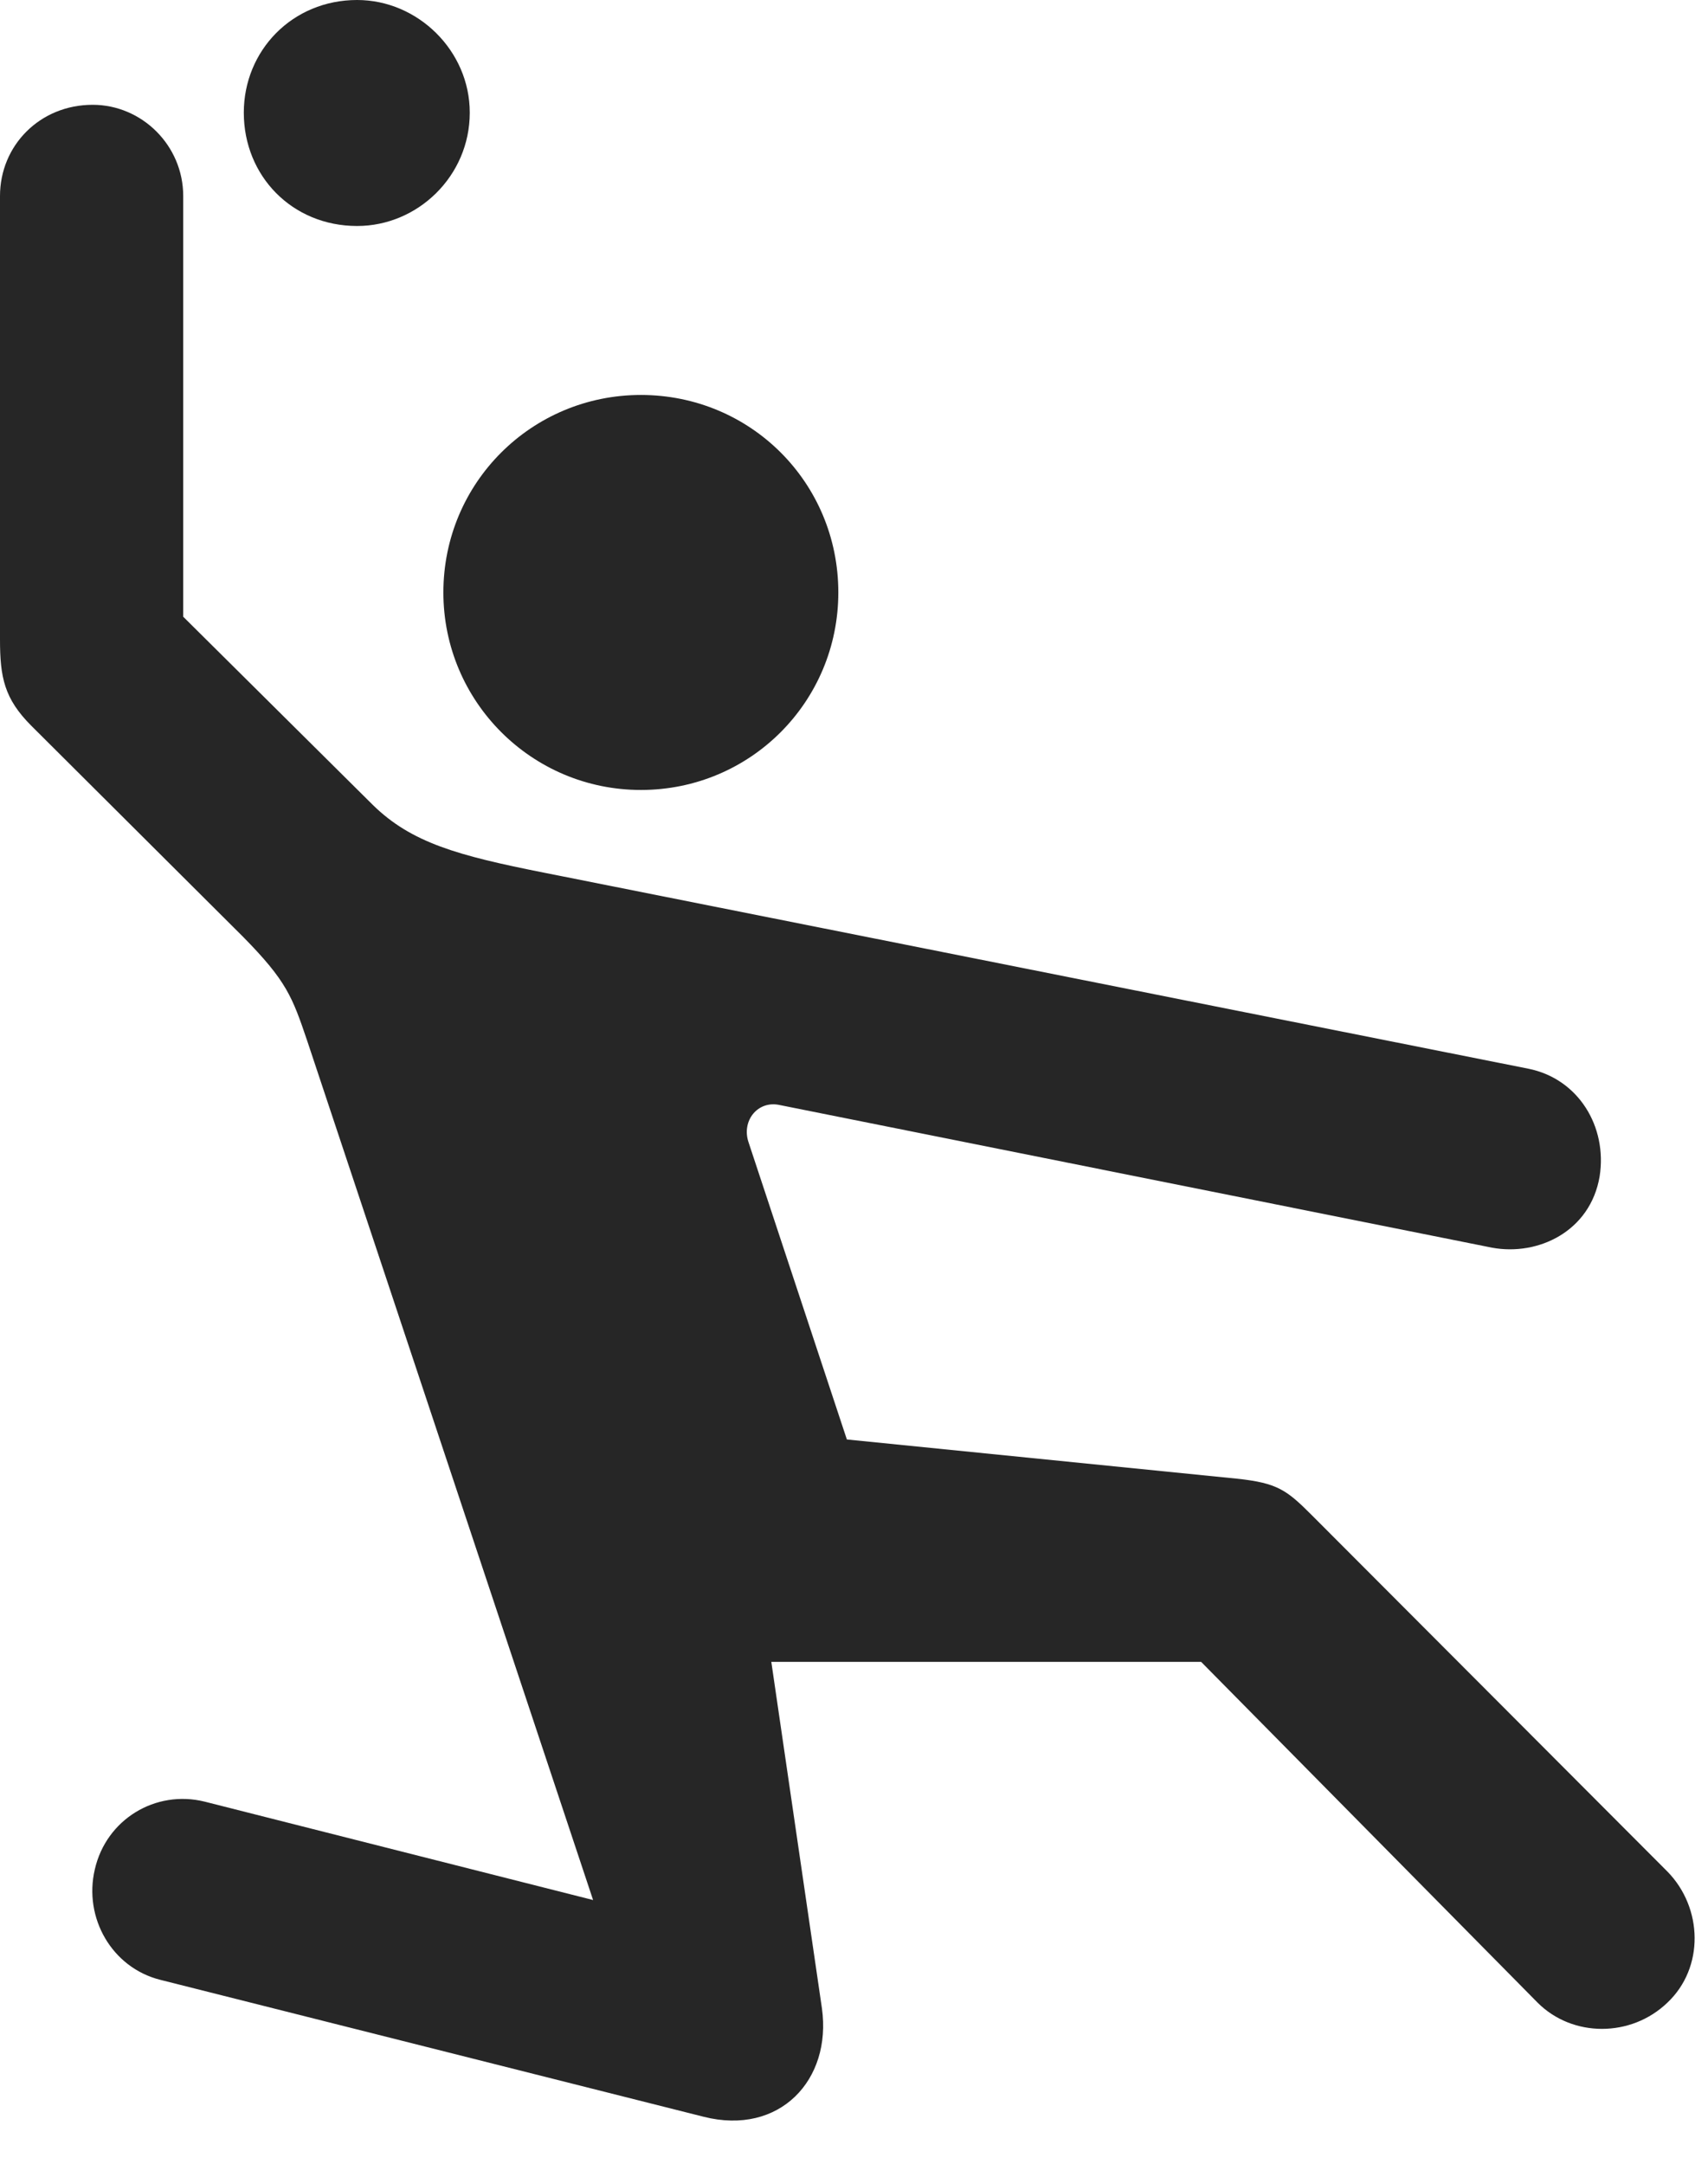 <?xml version="1.0" encoding="UTF-8"?>
<!--Generator: Apple Native CoreSVG 326-->
<!DOCTYPE svg
PUBLIC "-//W3C//DTD SVG 1.1//EN"
       "http://www.w3.org/Graphics/SVG/1.1/DTD/svg11.dtd">
<svg version="1.1" xmlns="http://www.w3.org/2000/svg" xmlns:xlink="http://www.w3.org/1999/xlink" viewBox="0 0 46.797 59.277">
 <g>
  <rect height="59.277" opacity="0" width="46.797" x="0" y="0"/>
  <path d="M17.559 21.641C20.566 21.641 22.969 19.219 22.969 16.23C22.969 13.223 20.566 10.82 17.559 10.82C14.57 10.82 12.148 13.223 12.148 16.23C12.148 19.219 14.57 21.641 17.559 21.641ZM4.395 54.238L19.277 57.988C21.367 58.516 22.793 56.973 22.52 55.02L21.133 45.527L32.91 45.527L42.129 54.863C43.086 55.82 44.688 55.82 45.684 54.863C46.699 53.906 46.66 52.266 45.684 51.27L35.938 41.504C35.254 40.82 35 40.625 33.887 40.508L23.203 39.434L20.508 31.289C20.312 30.703 20.762 30.137 21.367 30.273L40.879 34.18C42.148 34.414 43.574 33.73 43.828 32.227C44.043 30.859 43.242 29.551 41.875 29.277L14.902 23.906C12.539 23.438 11.27 23.086 10.215 22.051L5.02 16.895L5.02 5.371C5.02 3.984 3.887 2.871 2.539 2.871C1.094 2.871 0 3.984 0 5.371L0 17.52C0 18.555 0.117 19.141 0.859 19.883L6.66 25.664C7.852 26.875 8.008 27.305 8.418 28.516L16.25 52.051L5.605 49.355C4.258 49.023 2.91 49.844 2.598 51.211C2.285 52.539 3.066 53.906 4.395 54.238ZM9.785 6.191C11.445 6.191 12.871 4.824 12.871 3.086C12.871 1.387 11.445 0 9.785 0C8.008 0 6.68 1.387 6.68 3.086C6.68 4.824 8.008 6.191 9.785 6.191Z" fill="black" fill-opacity="0.85"/>
 </g>
</svg>
